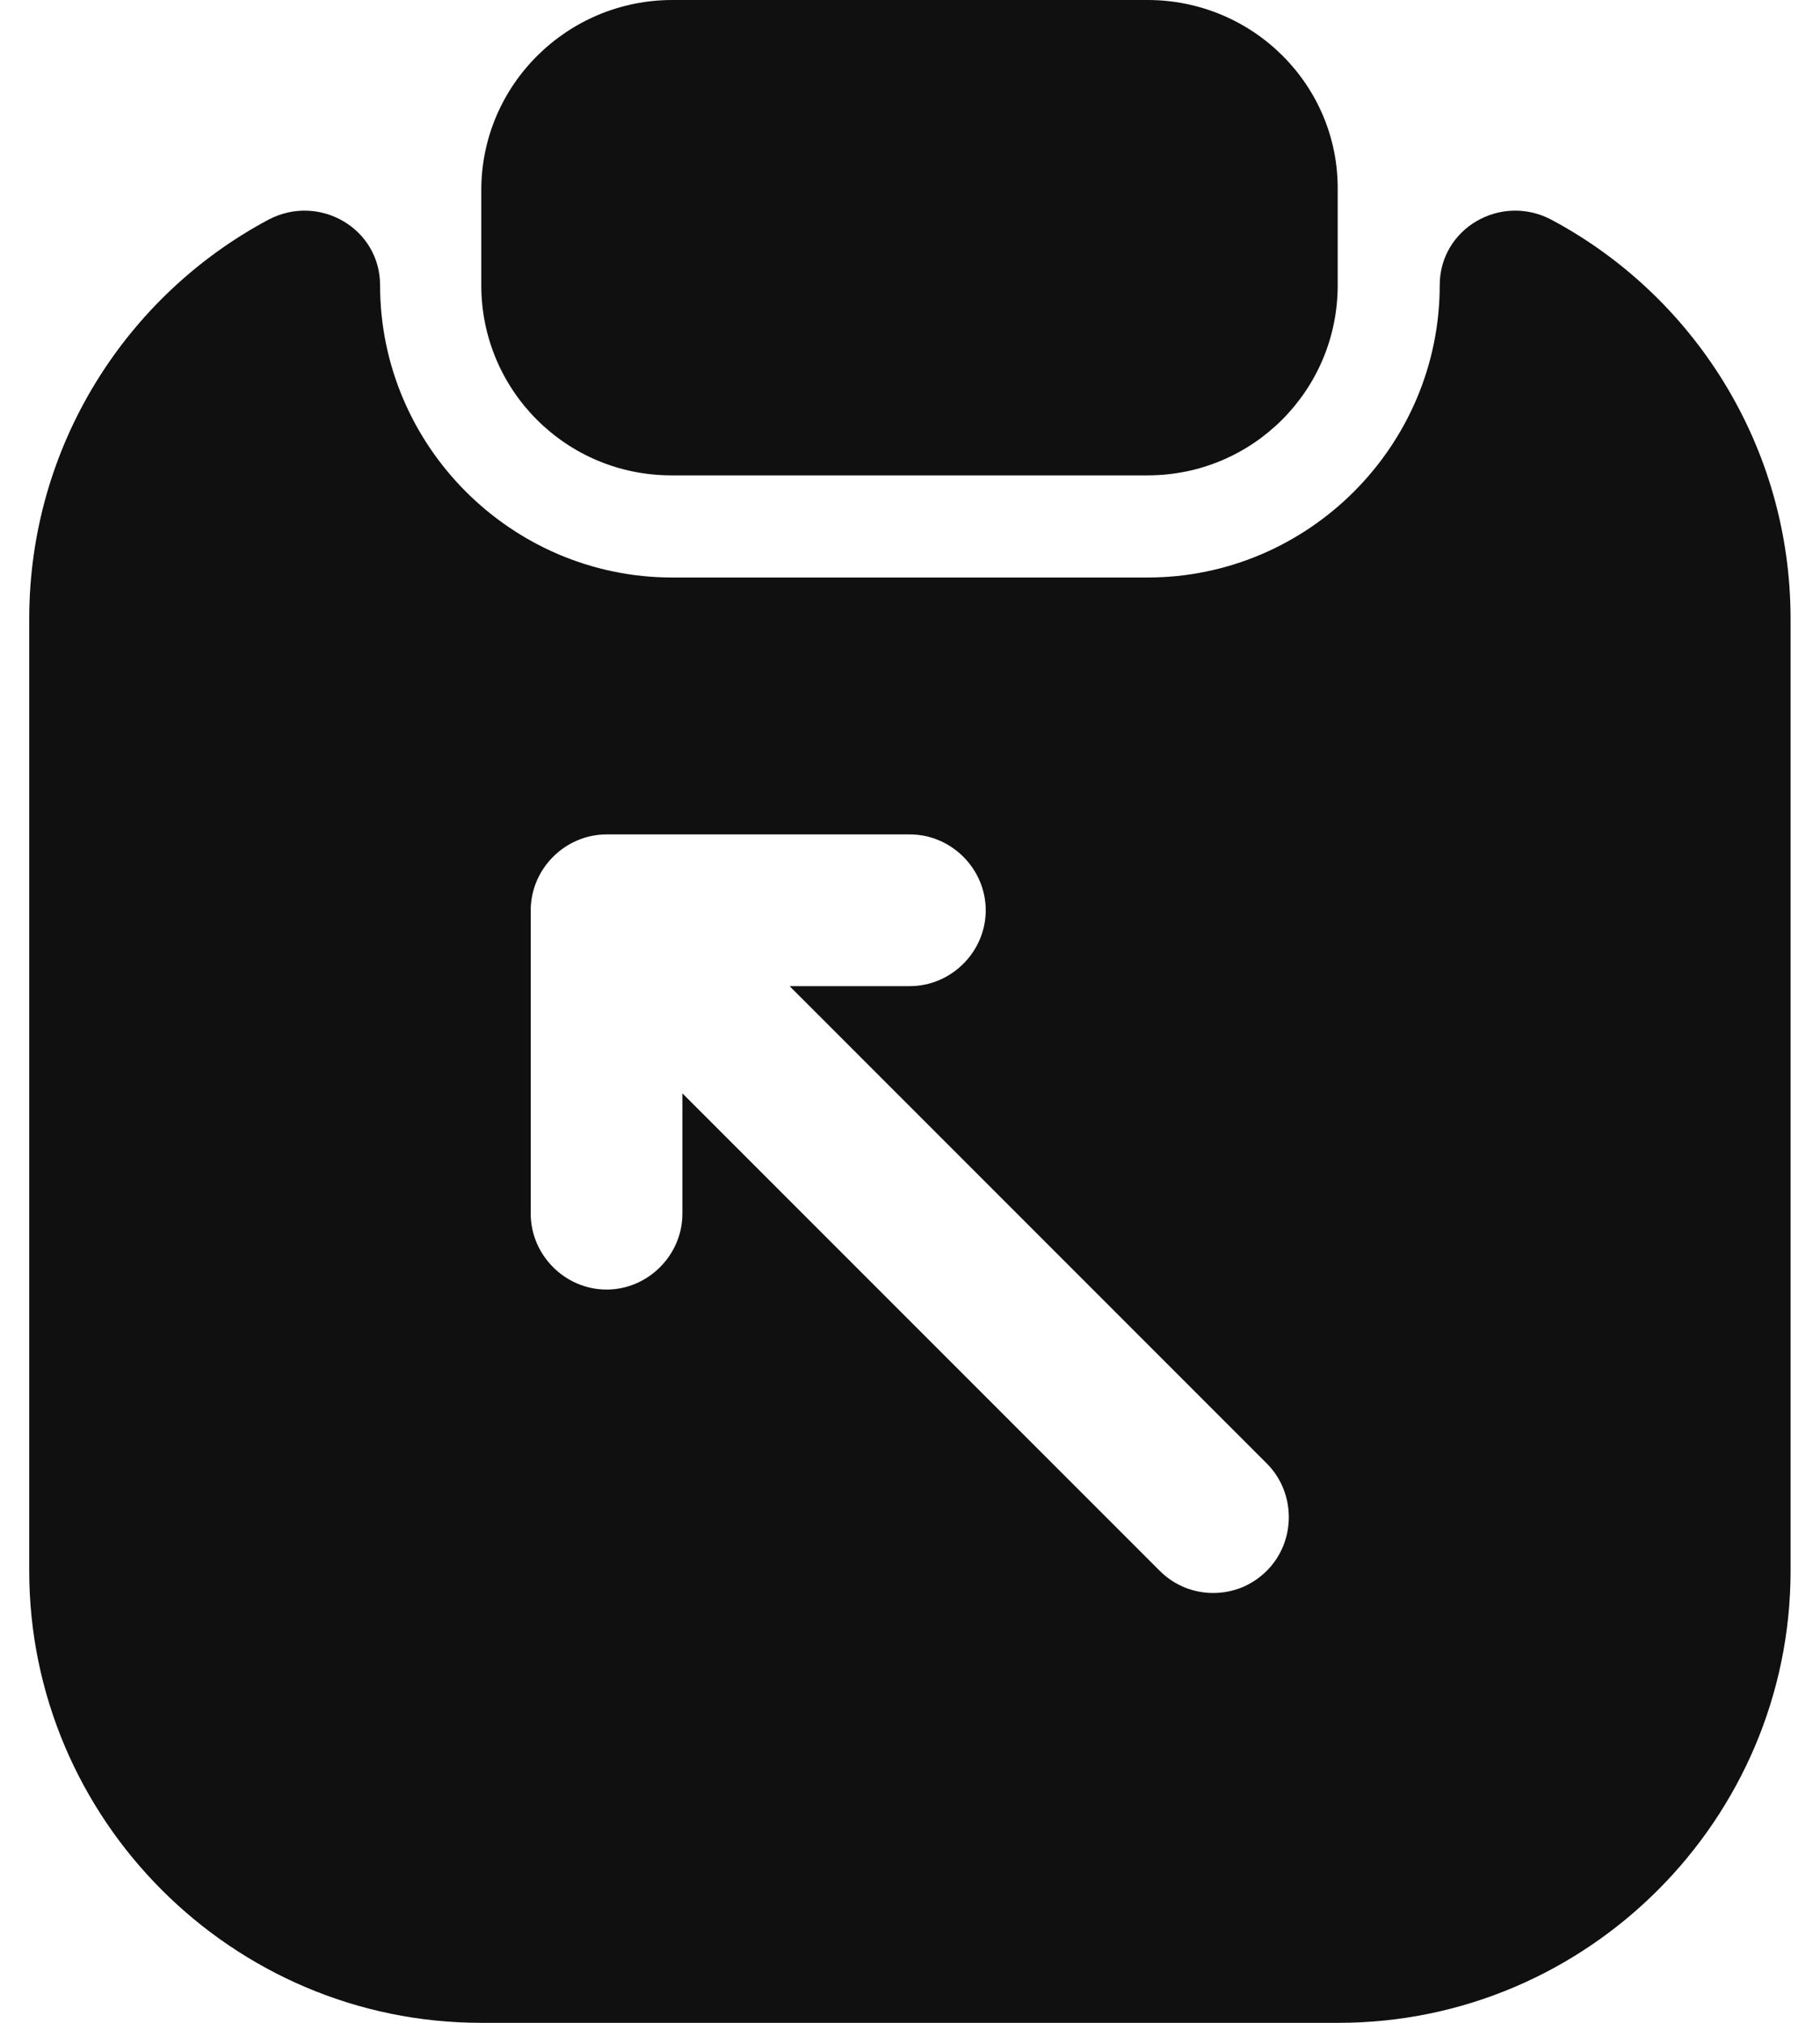 <svg width="18" height="20" viewBox="0 0 18 20" fill="none" xmlns="http://www.w3.org/2000/svg">
<path d="M11.35 0H6.65C5.61 0 4.76 0.84 4.76 1.88V2.82C4.76 3.86 5.6 4.7 6.64 4.7H11.35C12.39 4.7 13.23 3.86 13.23 2.82V1.88C13.24 0.84 12.39 0 11.35 0Z" fill="#101010"/>
<path d="M14.239 2.82C14.239 4.41 12.939 5.71 11.349 5.71H6.649C5.059 5.71 3.759 4.41 3.759 2.82C3.759 2.26 3.159 1.91 2.659 2.17C1.249 2.92 0.289 4.41 0.289 6.12V15.53C0.289 17.99 2.299 20 4.759 20H13.239C15.699 20 17.709 17.99 17.709 15.53V6.12C17.709 4.41 16.749 2.92 15.339 2.17C14.839 1.91 14.239 2.26 14.239 2.82ZM12.529 15.53C12.379 15.68 12.189 15.75 11.999 15.75C11.809 15.75 11.619 15.68 11.469 15.53L6.749 10.81V12C6.749 12.41 6.409 12.75 5.999 12.75C5.589 12.75 5.249 12.41 5.249 12V9C5.249 8.59 5.589 8.25 5.999 8.25H8.999C9.409 8.25 9.749 8.59 9.749 9C9.749 9.41 9.409 9.75 8.999 9.75H7.809L12.529 14.47C12.819 14.76 12.819 15.24 12.529 15.53Z" fill="#101010"/>
</svg>

